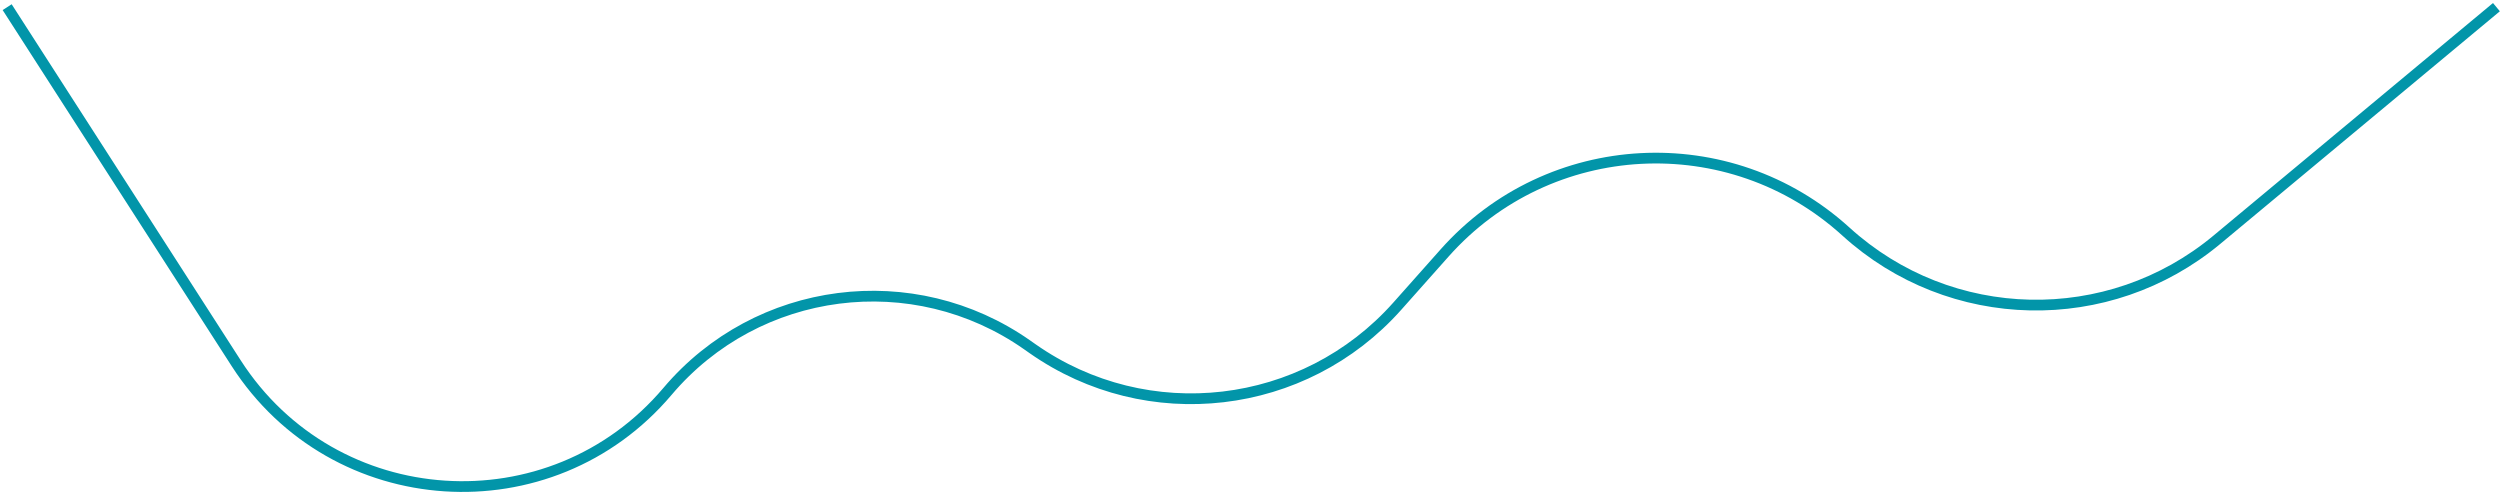 <svg width="699" height="138" viewBox="0 0 699 138" fill="none" xmlns="http://www.w3.org/2000/svg">
<path d="M2 2L66.025 101.535C93.361 144.032 154.001 147.999 186.641 109.425V109.425C211.762 79.736 255.379 74.108 287.214 96.448L288.699 97.49C320.785 120.007 364.654 114.889 390.696 85.592L403.906 70.731C433.132 37.851 483.583 35.166 516.134 64.758V64.758C545.3 91.272 589.544 92.242 619.843 67.031L698 2" stroke="#0295A9" stroke-width="3"/>
</svg>
